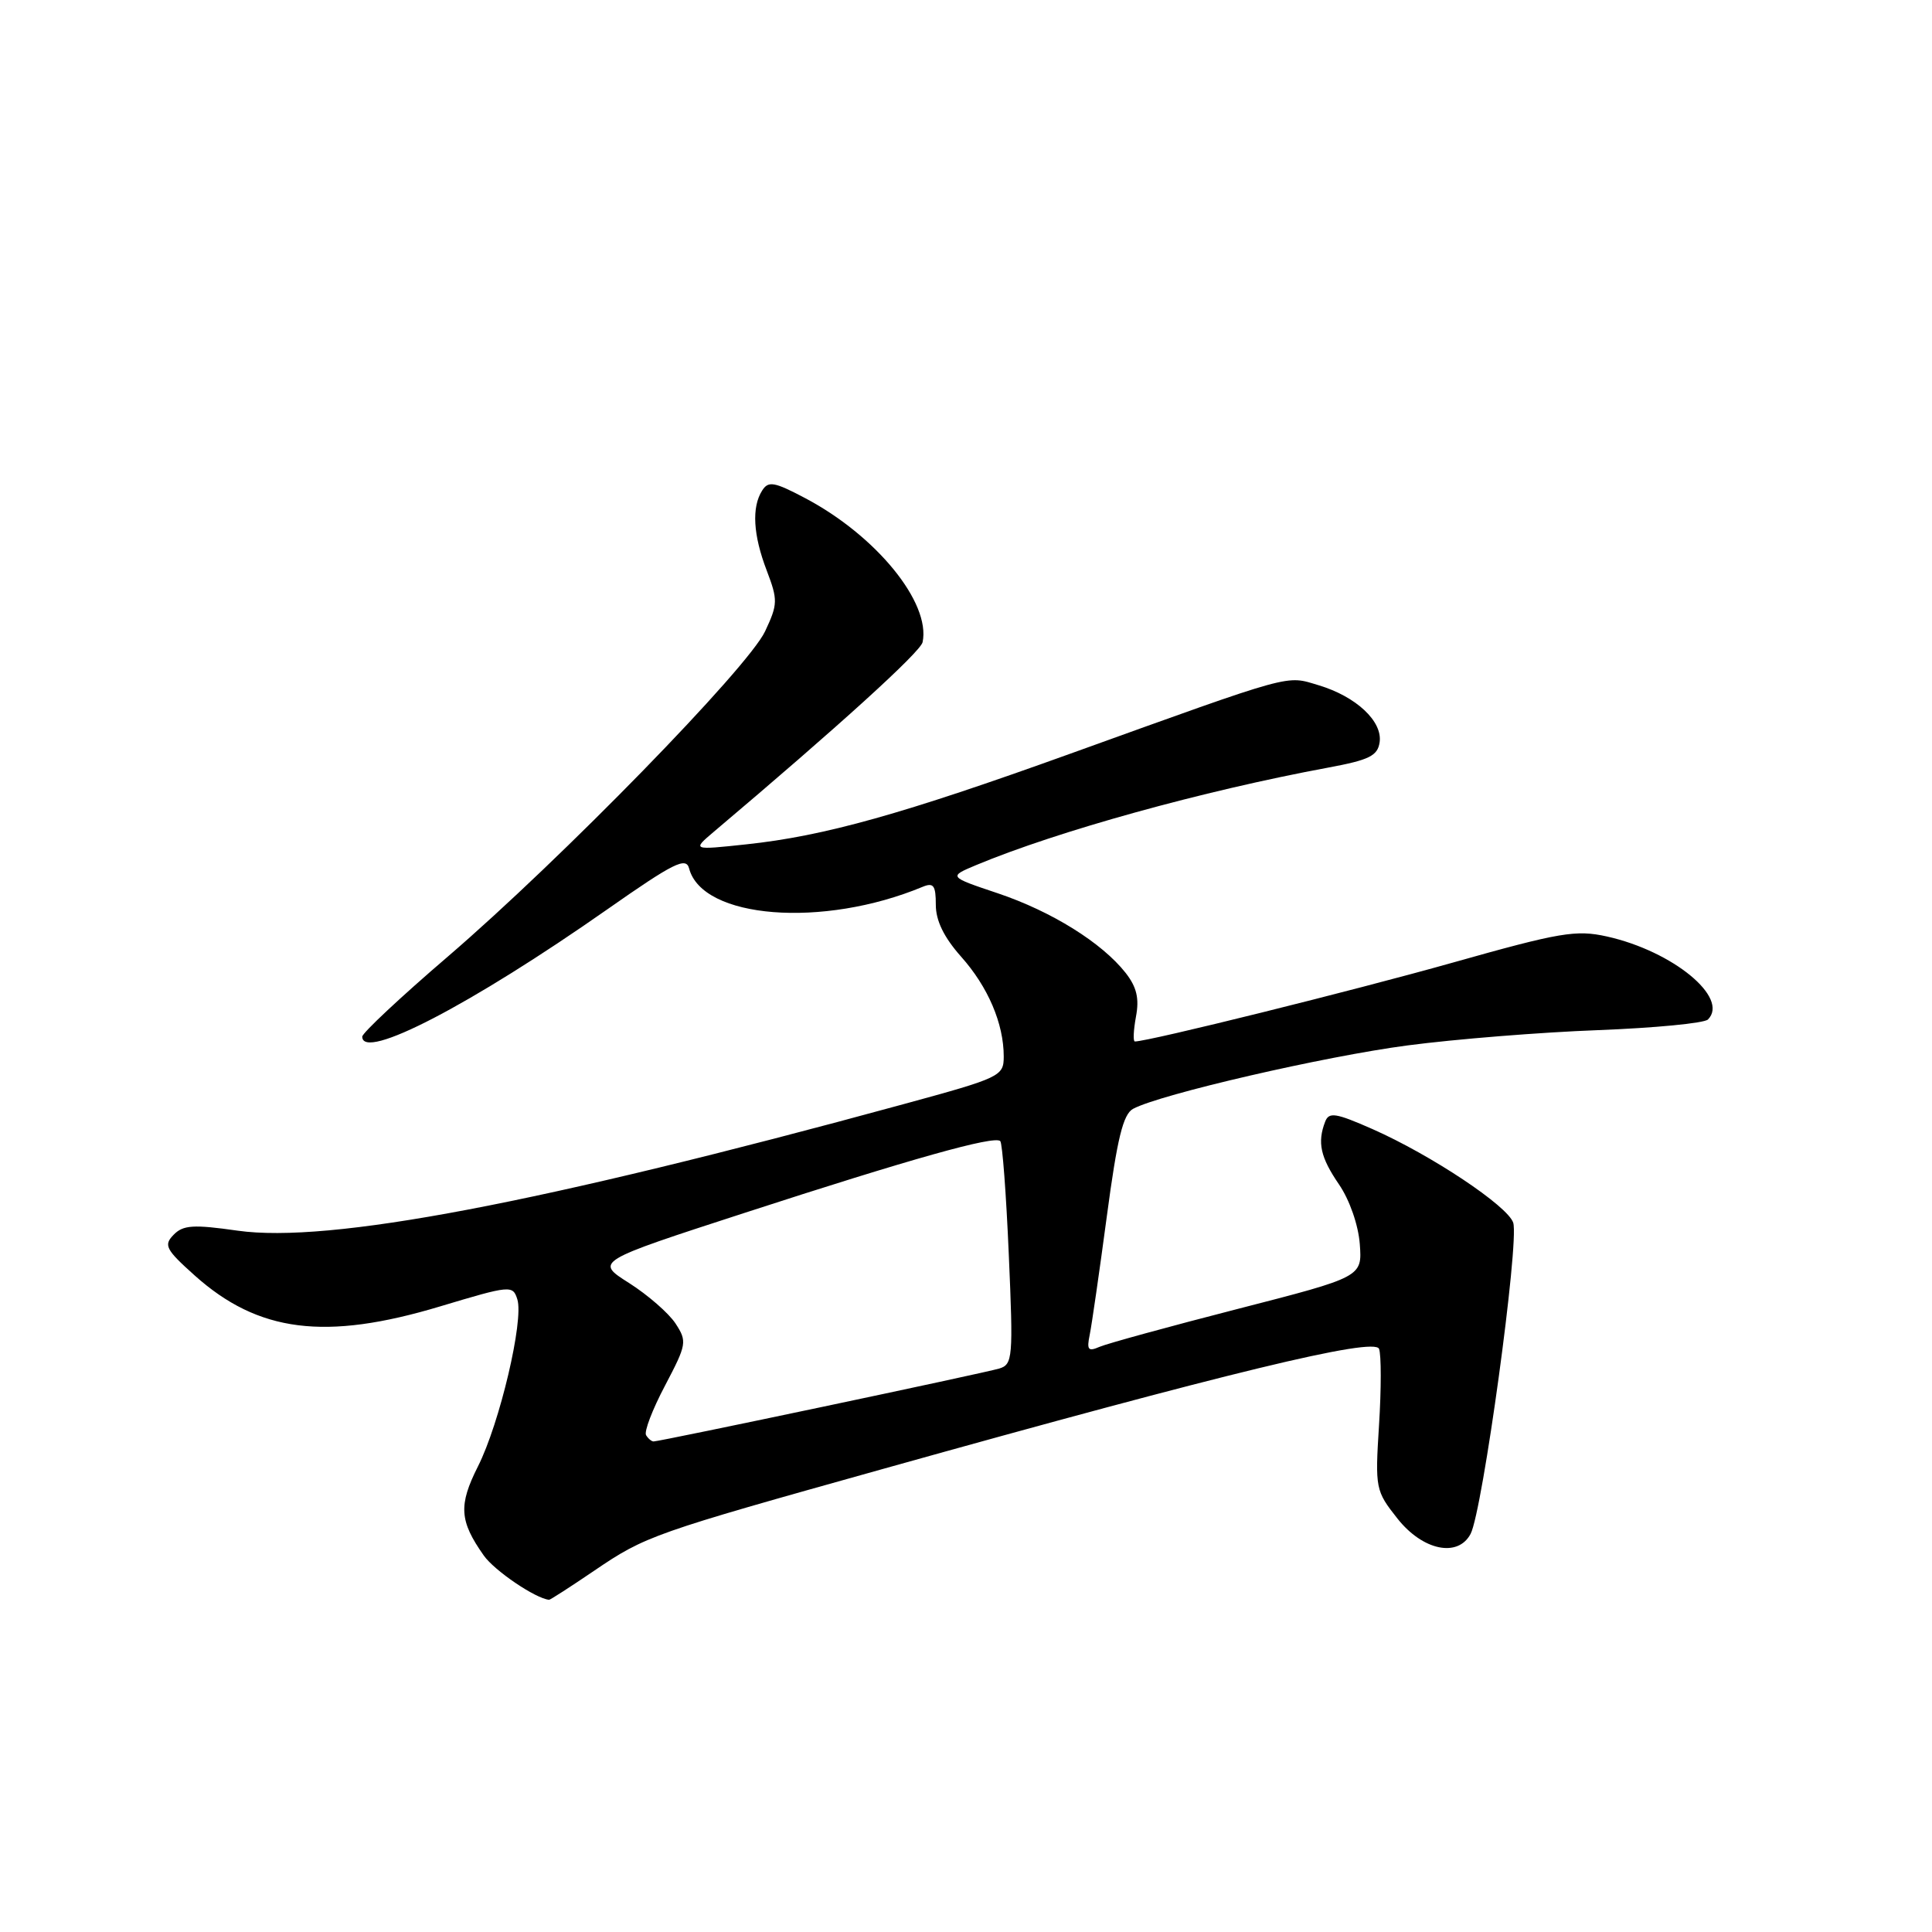 <?xml version="1.0" encoding="UTF-8" standalone="no"?>
<!DOCTYPE svg PUBLIC "-//W3C//DTD SVG 1.1//EN" "http://www.w3.org/Graphics/SVG/1.1/DTD/svg11.dtd" >
<svg xmlns="http://www.w3.org/2000/svg" xmlns:xlink="http://www.w3.org/1999/xlink" version="1.1" viewBox="0 0 256 256">
 <g >
 <path fill="currentColor"
d=" M 78.76 208.11 C 85.53 203.51 86.54 203.16 117.00 194.64 C 162.59 181.88 182.12 177.15 182.73 178.73 C 183.03 179.51 183.03 184.05 182.73 188.80 C 182.20 197.26 182.26 197.54 185.18 201.23 C 188.52 205.45 193.18 206.42 194.86 203.25 C 196.45 200.24 201.33 164.63 200.51 162.02 C 199.80 159.81 189.65 153.05 181.84 149.60 C 176.98 147.46 176.09 147.32 175.59 148.63 C 174.53 151.39 174.96 153.34 177.43 156.95 C 178.83 159.00 179.99 162.33 180.18 164.85 C 180.50 169.20 180.50 169.20 164.00 173.44 C 154.93 175.77 146.69 178.03 145.70 178.46 C 144.19 179.12 143.98 178.87 144.39 176.88 C 144.66 175.57 145.68 168.50 146.66 161.17 C 148.04 150.81 148.82 147.63 150.15 146.92 C 153.76 144.99 175.54 139.96 186.53 138.52 C 192.84 137.69 204.17 136.78 211.71 136.50 C 219.25 136.21 225.82 135.58 226.31 135.09 C 229.18 132.22 221.67 126.04 212.93 124.09 C 208.83 123.18 206.75 123.53 192.43 127.57 C 179.30 131.27 152.19 138.00 150.38 138.00 C 150.12 138.00 150.19 136.53 150.52 134.72 C 150.98 132.30 150.62 130.79 149.15 128.91 C 146.00 124.91 139.35 120.77 132.23 118.37 C 125.67 116.17 125.67 116.17 129.34 114.63 C 140.12 110.13 159.39 104.79 176.00 101.71 C 181.44 100.70 182.55 100.15 182.81 98.34 C 183.20 95.57 179.69 92.29 174.73 90.80 C 170.32 89.48 171.77 89.08 141.87 99.85 C 119.61 107.87 109.23 110.78 98.89 111.88 C 91.71 112.65 91.71 112.65 94.60 110.20 C 111.14 96.23 121.97 86.39 122.25 85.09 C 123.34 79.85 116.10 70.97 106.68 66.00 C 102.59 63.84 101.81 63.70 100.99 65.00 C 99.58 67.21 99.79 70.89 101.60 75.61 C 103.08 79.51 103.07 80.05 101.38 83.65 C 99.11 88.48 74.34 113.87 59.33 126.76 C 53.10 132.10 48.00 136.88 48.00 137.36 C 48.00 140.63 62.39 133.16 80.49 120.48 C 89.27 114.33 90.90 113.52 91.31 115.07 C 93.05 121.75 109.03 123.01 122.25 117.51 C 123.70 116.91 124.00 117.32 124.00 119.89 C 124.00 122.00 125.08 124.20 127.34 126.75 C 130.92 130.76 133.00 135.63 133.00 139.99 C 133.00 142.60 132.58 142.80 119.75 146.30 C 71.39 159.50 43.58 164.78 31.49 163.07 C 25.61 162.23 24.26 162.32 23.00 163.62 C 21.66 164.99 21.96 165.57 25.79 169.00 C 34.22 176.55 43.09 177.68 58.30 173.11 C 67.66 170.30 67.95 170.27 68.55 172.17 C 69.43 174.95 66.21 188.61 63.33 194.31 C 60.74 199.45 60.87 201.53 64.10 206.11 C 65.52 208.13 70.97 211.82 72.76 211.98 C 72.91 211.99 75.61 210.25 78.76 208.11 Z  M 85.61 190.17 C 85.32 189.71 86.45 186.76 88.12 183.60 C 91.00 178.12 91.06 177.75 89.51 175.37 C 88.61 174.00 85.84 171.59 83.36 170.01 C 78.84 167.15 78.84 167.15 98.67 160.71 C 120.76 153.53 131.77 150.44 132.54 151.20 C 132.82 151.48 133.33 158.25 133.67 166.24 C 134.27 179.94 134.19 180.80 132.40 181.34 C 130.42 181.94 87.45 191.00 86.60 191.00 C 86.34 191.00 85.89 190.63 85.61 190.17 Z "/>
</g>
</svg>